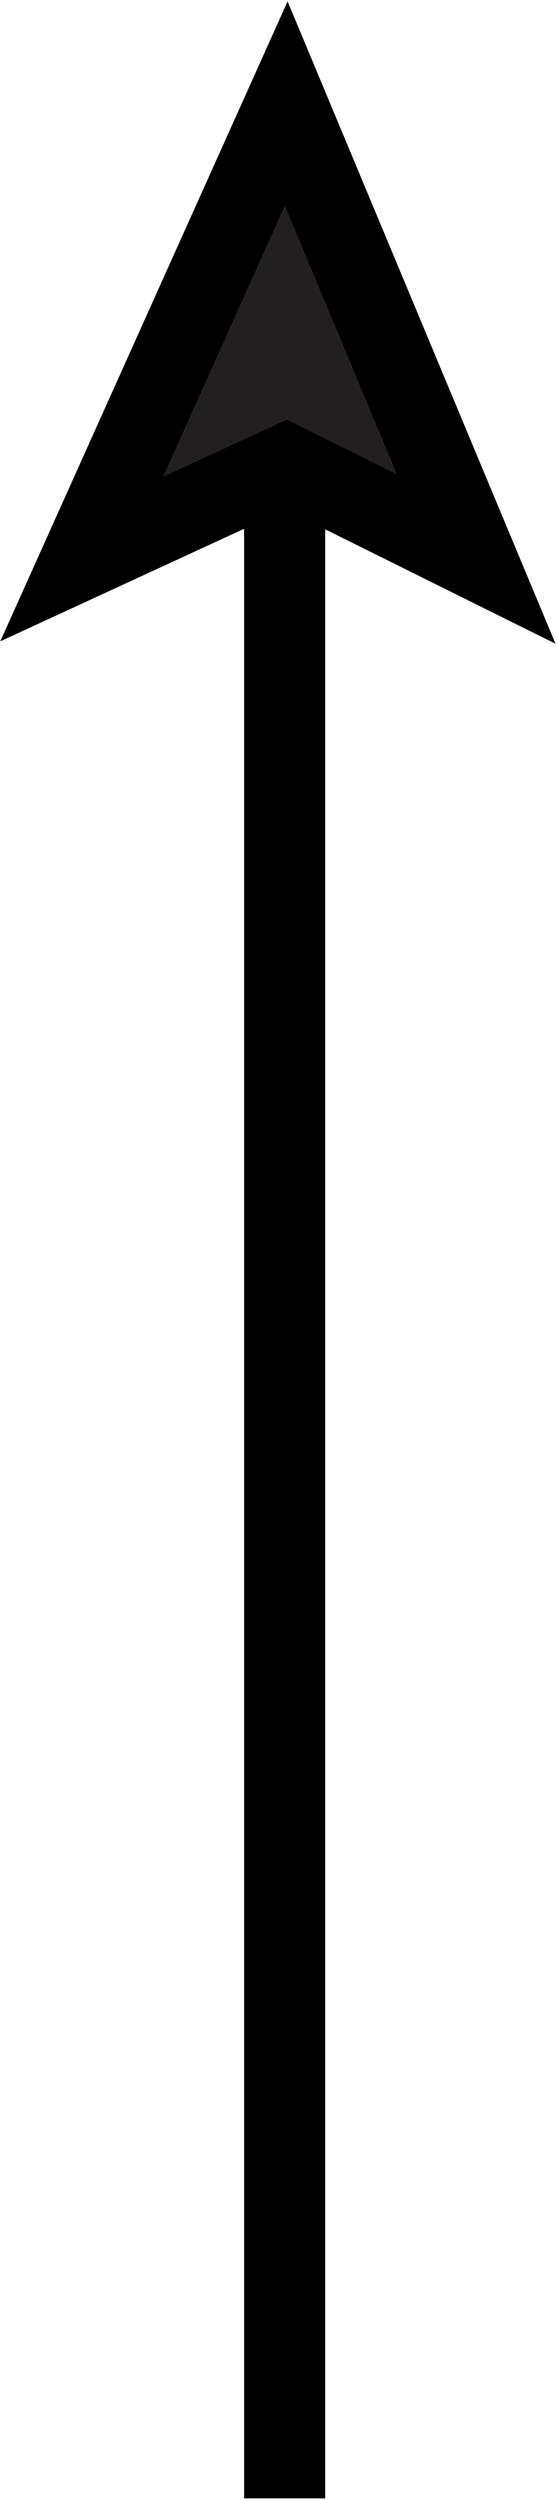 <?xml version="1.0" encoding="UTF-8" standalone="no"?>
<!-- Created with Inkscape (http://www.inkscape.org/) -->

<svg
   xmlns:dc="http://purl.org/dc/elements/1.1/"
   xmlns:cc="http://creativecommons.org/ns#"
   xmlns:rdf="http://www.w3.org/1999/02/22-rdf-syntax-ns#"
   xmlns:svg="http://www.w3.org/2000/svg"
   xmlns="http://www.w3.org/2000/svg"
   version="1.1"
   width="4.938"
   height="22.188"
   id="svg12682">
  <defs
     id="defs12684" />
  <g
     transform="translate(-846.094,-646.531)"
     id="layer1">
    <path
       d="m 848.636,650.655 -1.817,0.838 1.817,-4.044 1.688,4.044 -1.688,-0.838 z m -0.014,18.049 0,-18.049"
       id="path12001"
       style="fill:#231f20;fill-opacity:1;fill-rule:nonzero;stroke:#000000;stroke-width:0.72;stroke-linecap:butt;stroke-linejoin:miter;stroke-miterlimit:4;stroke-opacity:1;stroke-dasharray:none" />
  </g>
</svg>
